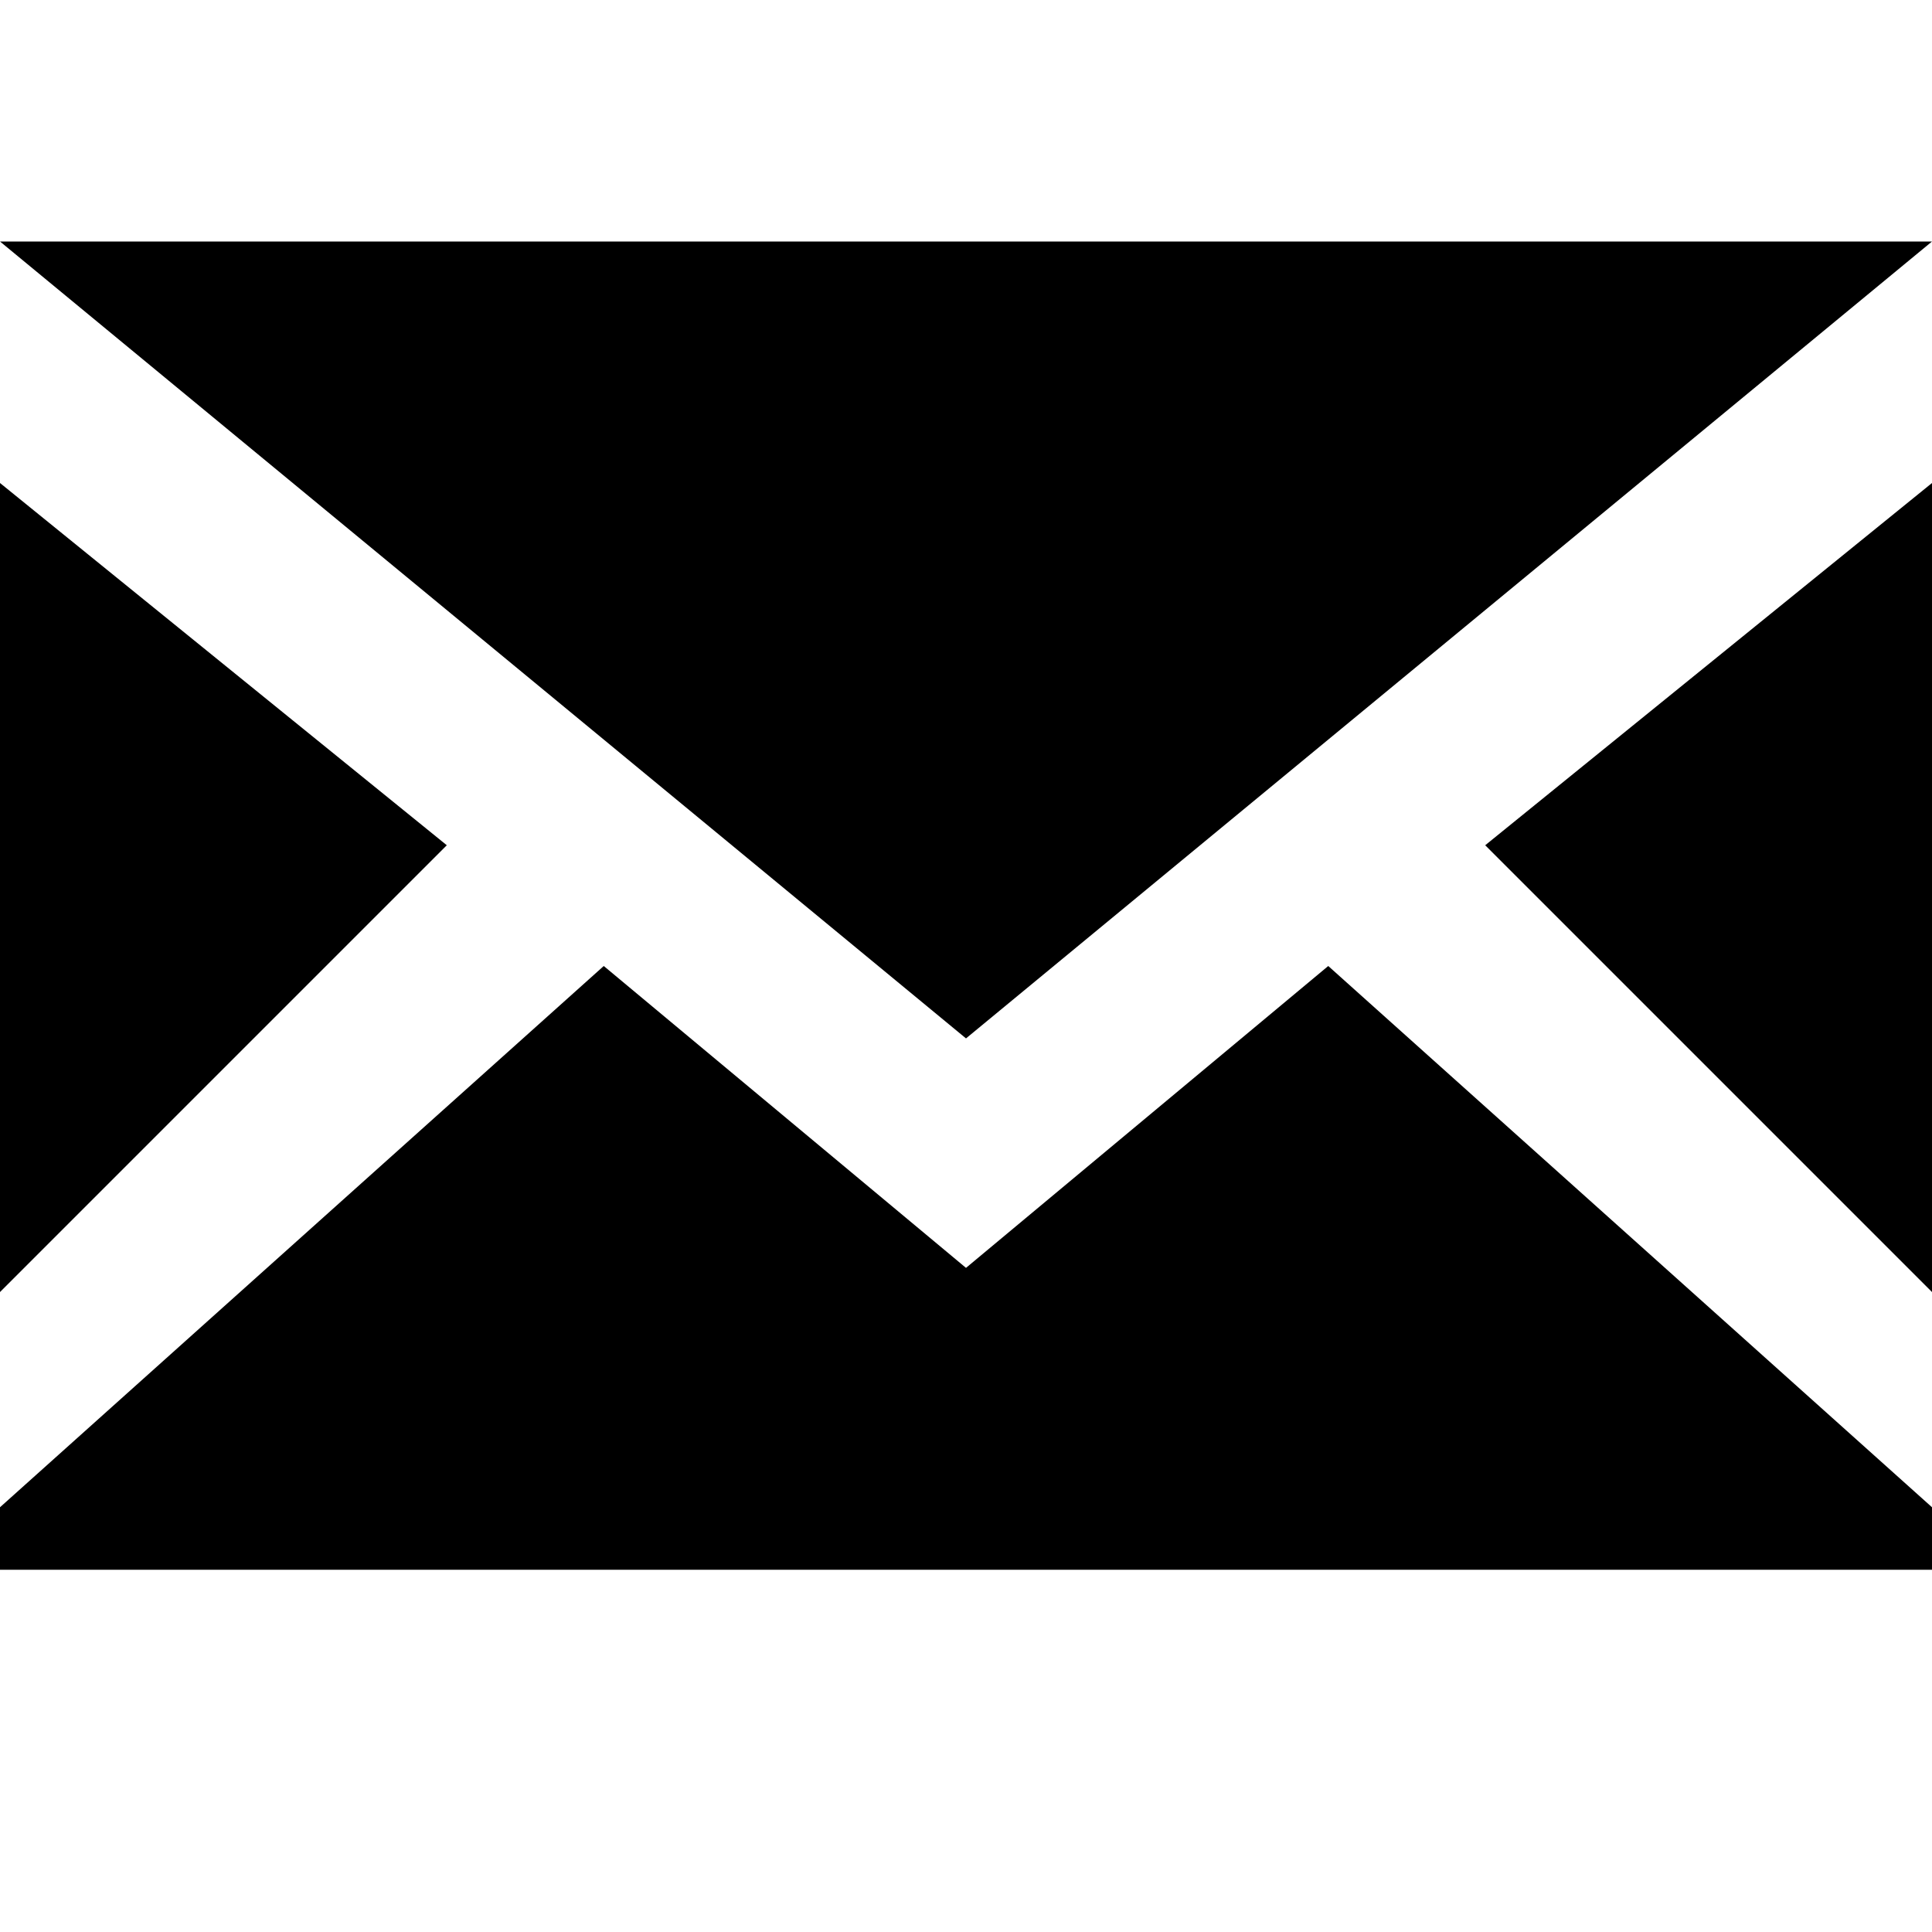 <?xml version="1.0" encoding="utf-8"?>
<!-- Generator: Adobe Illustrator 16.0.1, SVG Export Plug-In . SVG Version: 6.00 Build 0)  -->
<!DOCTYPE svg PUBLIC "-//W3C//DTD SVG 1.1//EN" "http://www.w3.org/Graphics/SVG/1.1/DTD/svg11.dtd">
<svg version="1.1" id="Layer_1" xmlns="http://www.w3.org/2000/svg" xmlns:xlink="http://www.w3.org/1999/xlink" x="0px" y="0px"
	 width="512px" height="512px" viewBox="0 0 512 512" enable-background="new 0 0 512 512" xml:space="preserve">
<polygon points="0,64 256,275.188 512,64 "/>
<polygon points="256,336 160,256 0,399.438 0,416 512,416 512,399.438 352,256 "/>
<polygon points="512,342.406 512,128 393.594,224 "/>
<polygon points="0,128 0,342.406 118.406,224 "/>
</svg>
